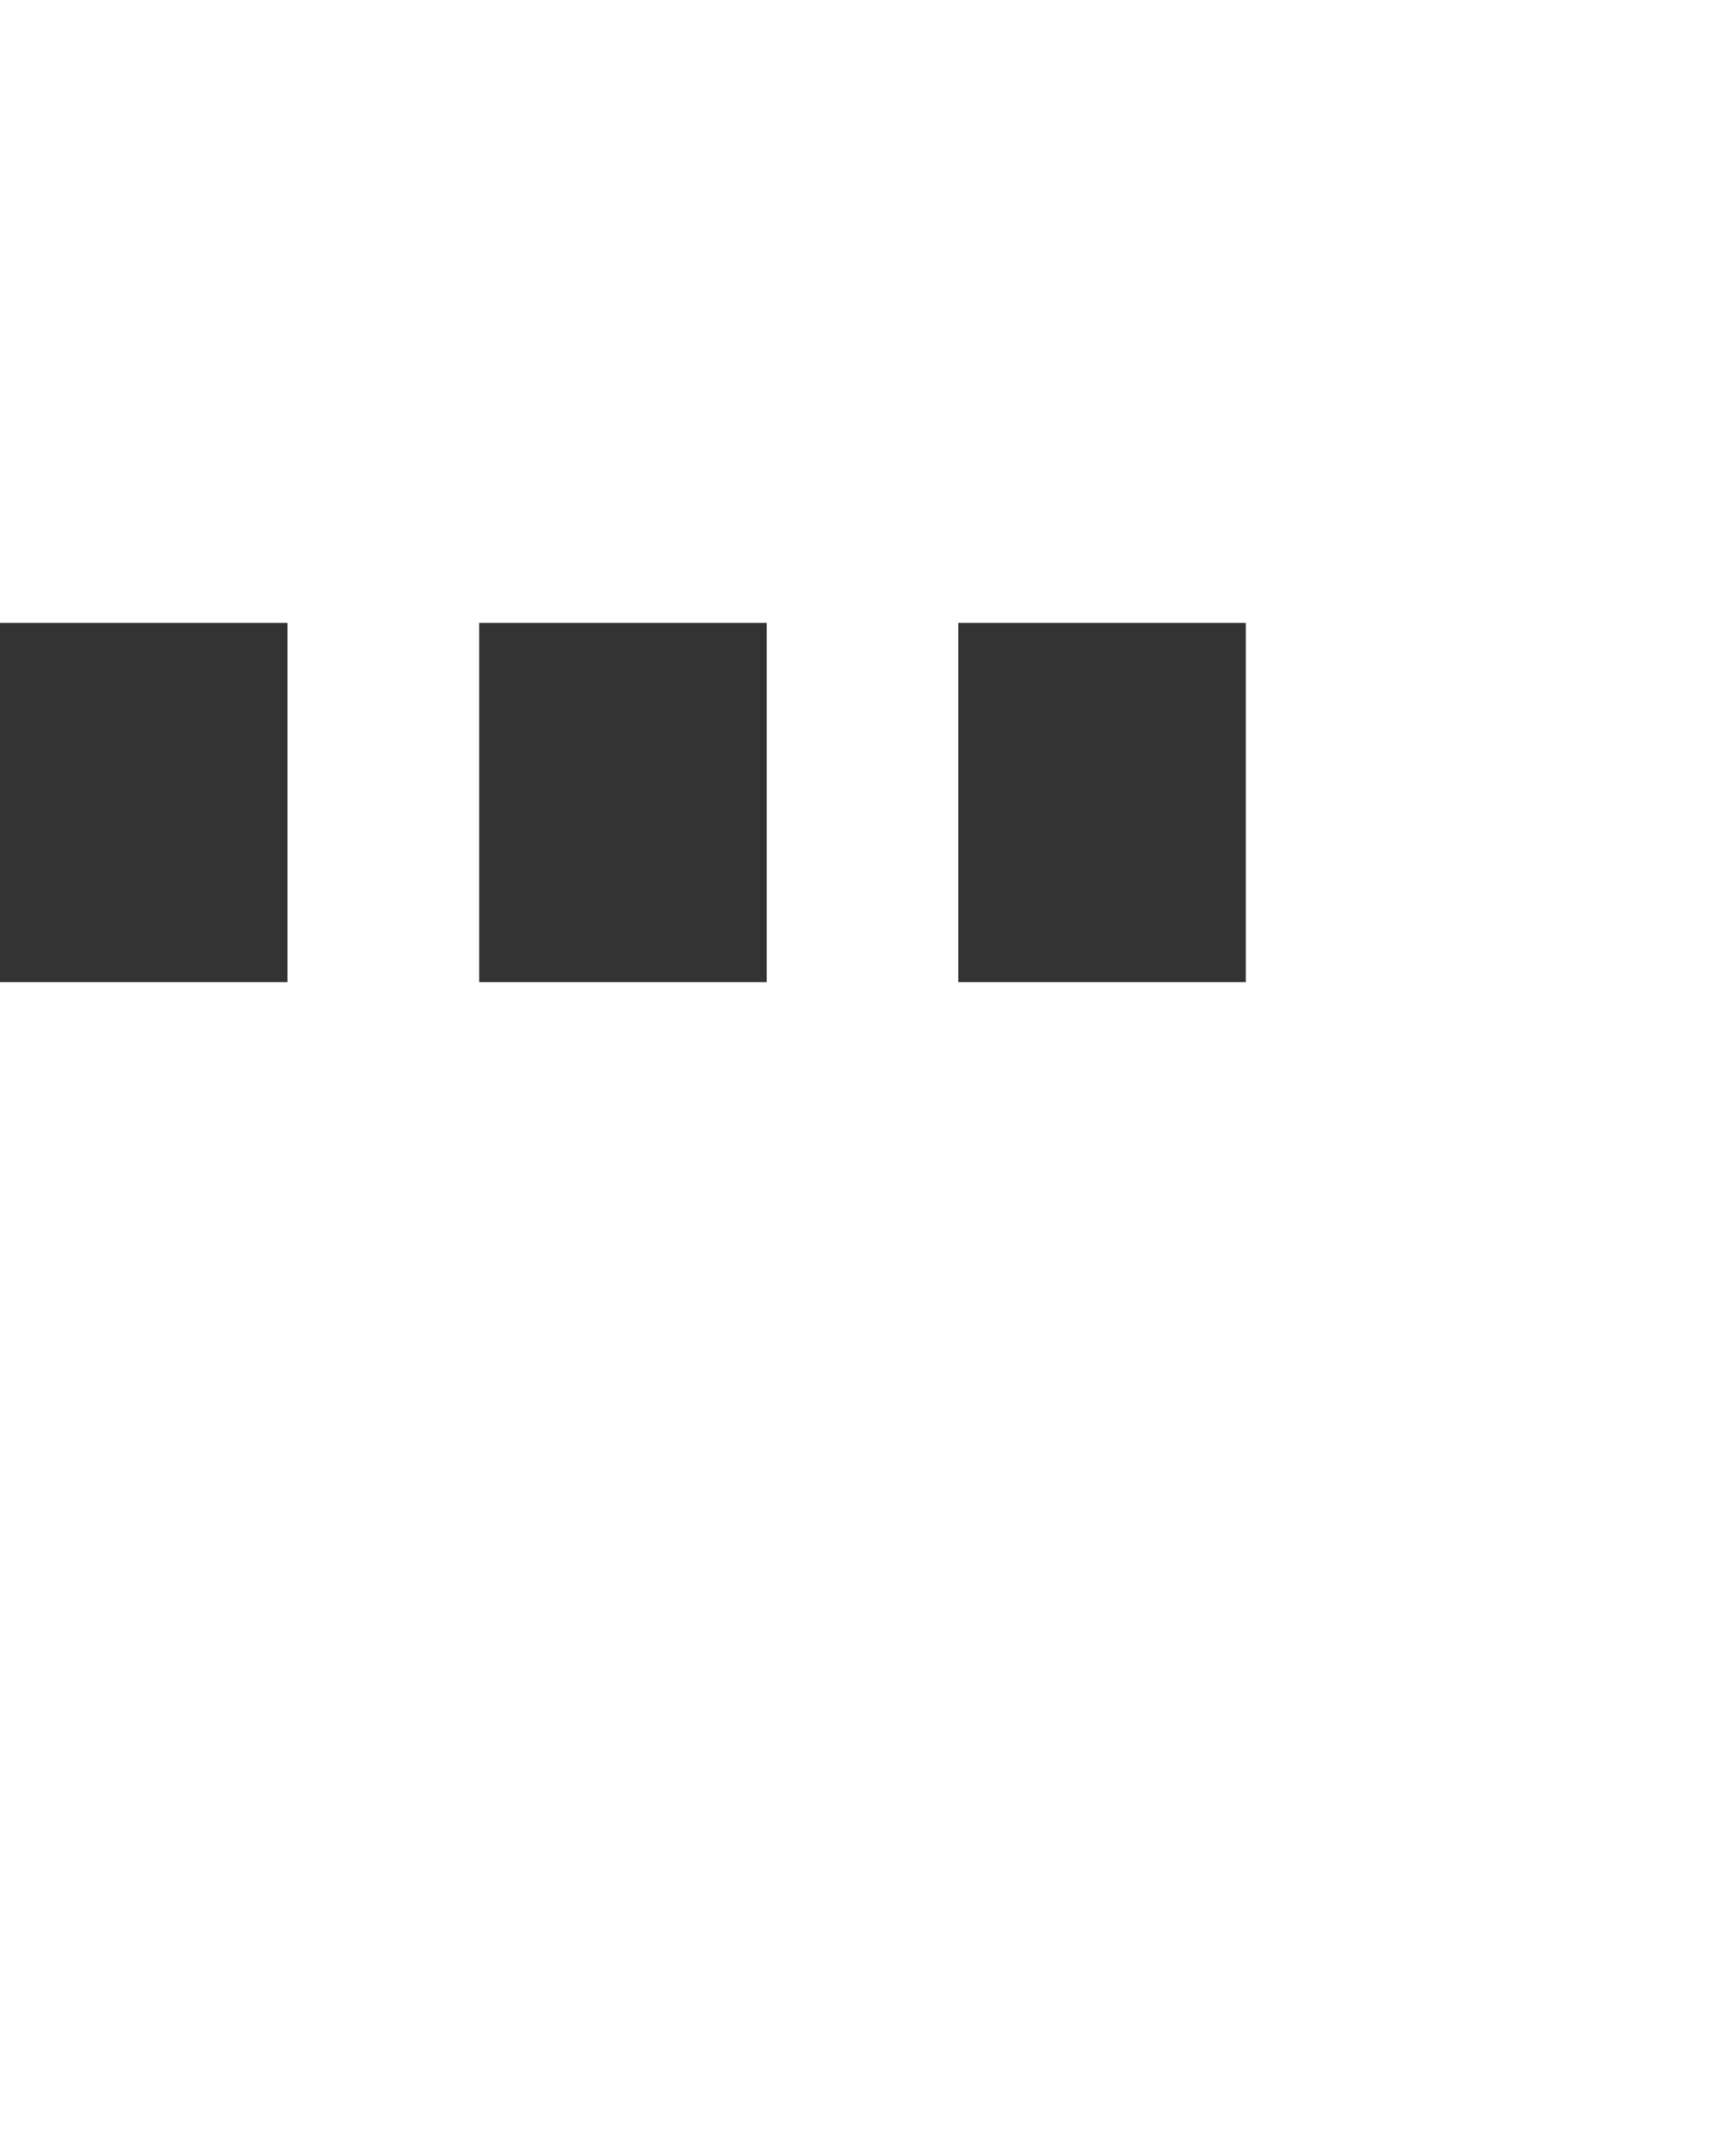 <svg version="1.1" id="Layer_1" xmlns="http://www.w3.org/2000/svg" xmlns:xlink="http://www.w3.org/1999/xlink" x="0px" y="0px"
             width="36px" height="45px" viewBox="0 0 36 45" style="enable-background:new 0 0 50 50;" xml:space="preserve">
            <rect x="0" y="13" width="6" height="7.5" fill="#333">
              <animate attributeName="height" attributeType="XML"
                values="5;21;5" 
                begin="0s" dur="0.6s" repeatCount="indefinite" />
              <animate attributeName="y" attributeType="XML"
                values="13; 5; 13"
                begin="0s" dur="0.6s" repeatCount="indefinite" />
            </rect>
            <rect x="10" y="13" width="6" height="7.5" fill="#333">
              <animate attributeName="height" attributeType="XML"
                values="5;21;5" 
                begin="0.15s" dur="0.6s" repeatCount="indefinite" />
              <animate attributeName="y" attributeType="XML"
                values="13; 5; 13"
                begin="0.15s" dur="0.6s" repeatCount="indefinite" />
            </rect>
            <rect x="20" y="13" width="6" height="7.5" fill="#333">
              <animate attributeName="height" attributeType="XML"
                values="5;21;5"
                begin="0.3s" dur="0.6s" repeatCount="indefinite" />
              <animate attributeName="y" attributeType="XML"
                values="13; 5; 13"
                begin="0.3s" dur="0.6s" repeatCount="indefinite" />
            </rect>
          </svg>